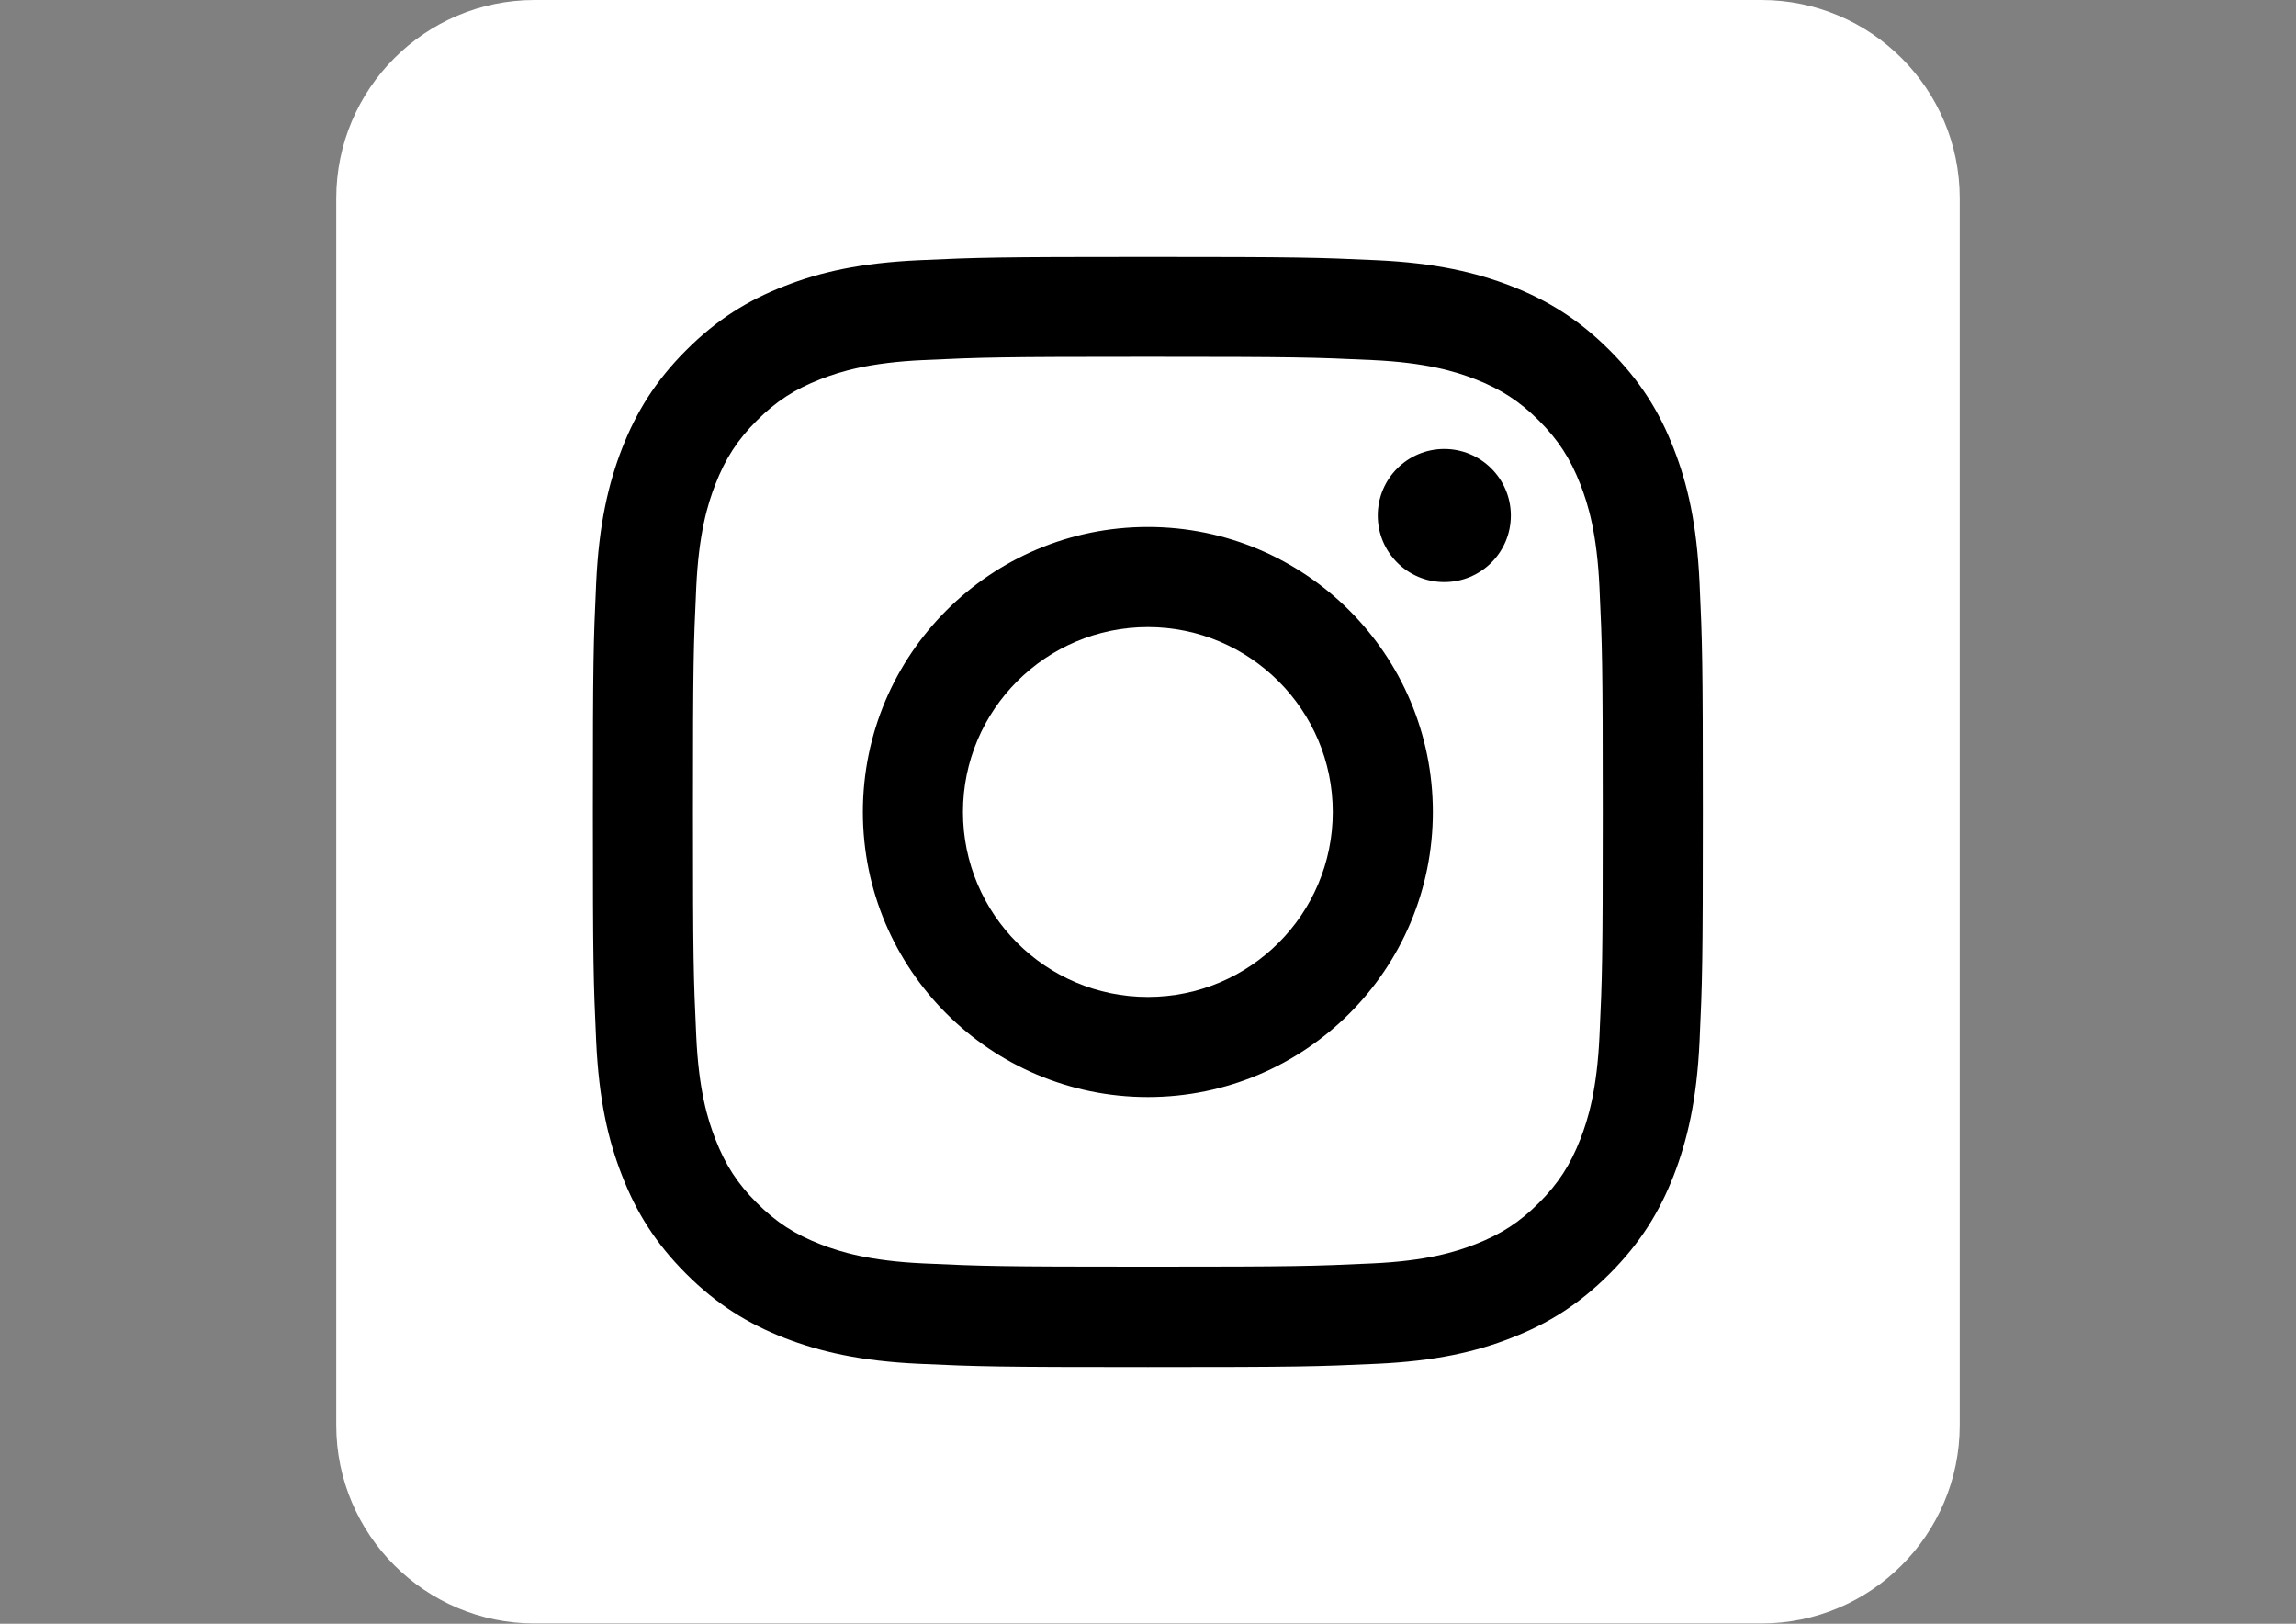 <?xml version="1.0" encoding="utf-8"?>
<!-- Generator: Adobe Illustrator 25.0.0, SVG Export Plug-In . SVG Version: 6.00 Build 0)  -->
<svg version="1.1" id="Layer_1" xmlns:serif="http://www.serif.com/"
	 xmlns="http://www.w3.org/2000/svg" xmlns:xlink="http://www.w3.org/1999/xlink" x="0px" y="0px" viewBox="0 0 841.9 595.3"
	 style="enable-background:new 0 0 841.9 595.3;" xml:space="preserve">
<rect x="0" y="0" width="841.9" height="595.3" fill="#808080" stroke="none"/>
<style type="text/css">
	.st0{fill-rule:evenodd;clip-rule:evenodd;}
	.st1{fill-rule:evenodd;clip-rule:evenodd;fill:#FFFFFF;}
</style>
<rect x="203.8" y="50.2" class="st0" width="434.3" height="494.9"/>
<path class="st1" d="M645.9,0c40.1,0,72.7,32.6,72.7,72.7v449.8c0,40.1-32.6,72.7-72.7,72.7H196c-40.1,0-72.7-32.6-72.7-72.7V72.7
	C123.3,32.6,155.9,0,196,0L645.9,0L645.9,0z M420.9,94.2c-55.3,0-62.2,0.2-83.9,1.2c-21.7,1-36.4,4.4-49.4,9.5
	c-13.4,5.2-24.7,12.2-36,23.5c-11.3,11.3-18.3,22.7-23.5,36c-5,12.9-8.5,27.7-9.5,49.4c-1,21.7-1.2,28.6-1.2,83.9s0.2,62.2,1.2,83.9
	c1,21.7,4.4,36.4,9.5,49.4c5.2,13.4,12.2,24.7,23.5,36c11.3,11.3,22.7,18.3,36,23.5c12.9,5,27.7,8.5,49.4,9.5
	c21.7,1,28.6,1.2,83.9,1.2s62.2-0.2,83.9-1.2c21.7-1,36.4-4.4,49.4-9.5c13.4-5.2,24.7-12.2,36-23.5c11.3-11.3,18.3-22.7,23.5-36
	c5-12.9,8.5-27.7,9.5-49.4c1-21.7,1.2-28.6,1.2-83.9s-0.2-62.2-1.2-83.9c-1-21.7-4.4-36.4-9.5-49.4c-5.2-13.4-12.2-24.7-23.5-36
	c-11.3-11.3-22.7-18.3-36-23.5c-12.9-5-27.7-8.5-49.4-9.5C483.1,94.4,476.2,94.2,420.9,94.2z M420.9,130.8c54.3,0,60.8,0.2,82.2,1.2
	c19.8,0.9,30.6,4.2,37.8,7c9.5,3.7,16.3,8.1,23.4,15.2c7.1,7.1,11.5,13.9,15.2,23.4c2.8,7.2,6.1,17.9,7,37.8
	c1,21.5,1.2,27.9,1.2,82.2s-0.2,60.8-1.2,82.2c-0.9,19.8-4.2,30.6-7,37.8c-3.7,9.5-8.1,16.3-15.2,23.4c-7.1,7.1-13.9,11.5-23.4,15.2
	c-7.2,2.8-17.9,6.1-37.8,7c-21.5,1-27.9,1.2-82.2,1.2s-60.8-0.2-82.2-1.2c-19.8-0.9-30.6-4.2-37.8-7c-9.5-3.7-16.3-8.1-23.4-15.2
	c-7.1-7.1-11.5-13.9-15.2-23.4c-2.8-7.2-6.1-17.9-7-37.8c-1-21.5-1.2-27.9-1.2-82.2s0.2-60.8,1.2-82.2c0.9-19.8,4.2-30.6,7-37.8
	c3.7-9.5,8.1-16.3,15.2-23.4c7.1-7.1,13.9-11.5,23.4-15.2c7.2-2.8,17.9-6.1,37.8-7C360.2,131,366.6,130.8,420.9,130.8L420.9,130.8z
	 M420.9,193.2c-57.7,0-104.5,46.8-104.5,104.5s46.8,104.5,104.5,104.5s104.5-46.8,104.5-104.5S478.6,193.2,420.9,193.2L420.9,193.2z
	 M420.9,365.5c-37.5,0-67.8-30.4-67.8-67.8s30.4-67.8,67.8-67.8s67.8,30.4,67.8,67.8S458.4,365.5,420.9,365.5z M554,189
	c0,13.5-10.9,24.4-24.4,24.4c-13.5,0-24.4-10.9-24.4-24.4s10.9-24.4,24.4-24.4C543,164.6,554,175.5,554,189L554,189z"/>
</svg>
